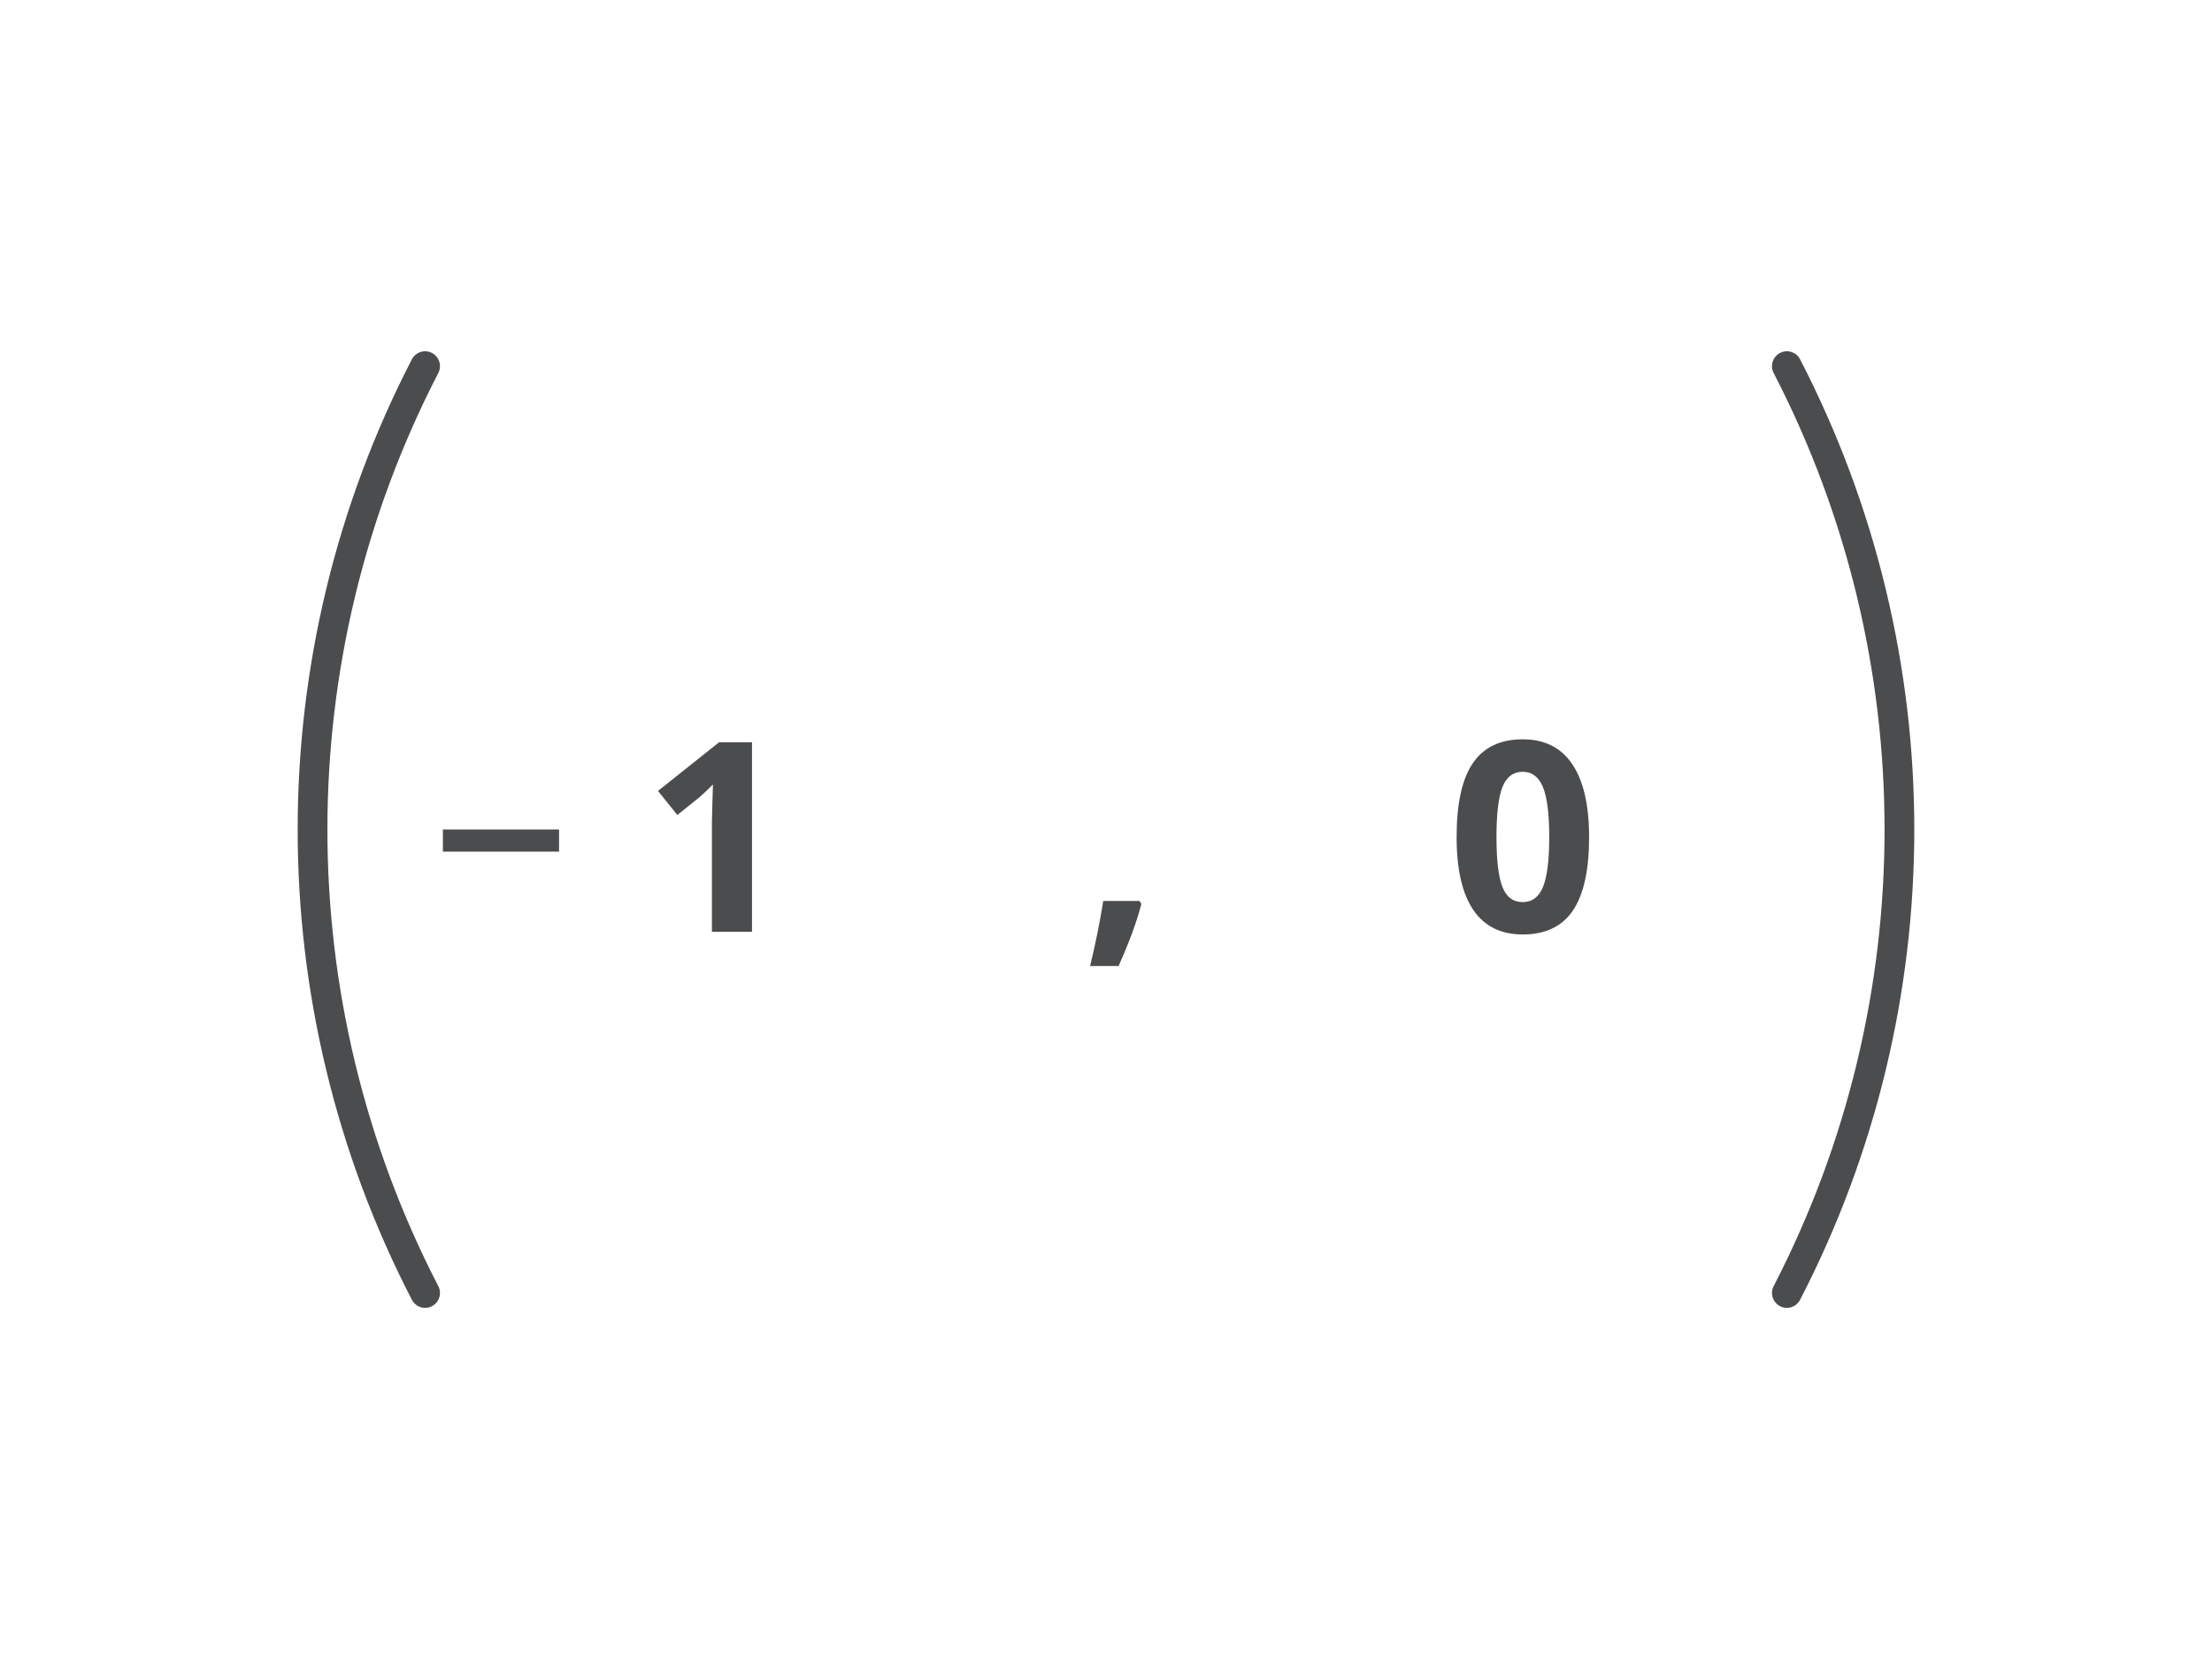 <svg xmlns="http://www.w3.org/2000/svg" xmlns:xlink="http://www.w3.org/1999/xlink" width="400" zoomAndPan="magnify" viewBox="0 0 300 225" height="300" preserveAspectRatio="xMidYMid meet" version="1.0"><defs><g/><clipPath id="id1"><path d="M 40 47.109 L 59.965 47.109 L 59.965 177.609 L 40 177.609 Z M 40 47.109 " clip-rule="nonzero"/></clipPath><clipPath id="id2"><path d="M 240.027 47.109 L 260 47.109 L 260 177.609 L 240.027 177.609 Z M 240.027 47.109 " clip-rule="nonzero"/></clipPath></defs><g clip-path="url(#id1)"><path fill="#4b4c4d" d="M 57.656 177.379 C 56.926 177.379 56.223 176.98 55.863 176.285 C 35.207 136.352 35.207 88.668 55.863 48.73 C 56.375 47.742 57.594 47.355 58.582 47.867 C 59.57 48.379 59.957 49.598 59.445 50.59 C 39.391 89.363 39.391 135.656 59.445 174.43 C 59.957 175.418 59.57 176.637 58.582 177.152 C 58.285 177.305 57.969 177.379 57.656 177.379 " fill-opacity="1" fill-rule="nonzero"/></g><g fill="#4b4c4d" fill-opacity="1"><g transform="translate(146.733, 126.377)"><g><path d="M 8.062 -3.781 C 7.457 -1.414 6.426 1.391 4.969 4.641 L 1.109 4.641 C 1.867 1.523 2.461 -1.414 2.891 -4.188 L 7.812 -4.188 Z M 8.062 -3.781 "/></g></g></g><g fill="#4b4c4d" fill-opacity="1"><g transform="translate(87.114, 126.377)"><g><path d="M 14.875 0 L 9.438 0 L 9.438 -14.875 L 9.5 -17.312 L 9.578 -19.984 C 8.68 -19.086 8.055 -18.5 7.703 -18.219 L 4.75 -15.844 L 2.125 -19.109 L 10.406 -25.703 L 14.875 -25.703 Z M 14.875 0 "/></g></g></g><g fill="#4b4c4d" fill-opacity="1"><g transform="translate(196.254, 126.377)"><g><path d="M 19.266 -12.844 C 19.266 -8.363 18.531 -5.039 17.062 -2.875 C 15.594 -0.719 13.328 0.359 10.266 0.359 C 7.297 0.359 5.055 -0.754 3.547 -2.984 C 2.047 -5.211 1.297 -8.5 1.297 -12.844 C 1.297 -17.383 2.031 -20.727 3.5 -22.875 C 4.969 -25.031 7.223 -26.109 10.266 -26.109 C 13.234 -26.109 15.473 -24.984 16.984 -22.734 C 18.504 -20.484 19.266 -17.188 19.266 -12.844 Z M 6.703 -12.844 C 6.703 -9.695 6.973 -7.441 7.516 -6.078 C 8.055 -4.711 8.973 -4.031 10.266 -4.031 C 11.535 -4.031 12.453 -4.719 13.016 -6.094 C 13.578 -7.477 13.859 -9.727 13.859 -12.844 C 13.859 -16 13.57 -18.266 13 -19.641 C 12.426 -21.016 11.516 -21.703 10.266 -21.703 C 8.984 -21.703 8.066 -21.016 7.516 -19.641 C 6.973 -18.266 6.703 -16 6.703 -12.844 Z M 6.703 -12.844 "/></g></g></g><g clip-path="url(#id2)"><path fill="#4b4c4d" d="M 242.34 177.379 C 243.07 177.379 243.773 176.98 244.133 176.285 C 264.789 136.352 264.789 88.668 244.133 48.73 C 243.621 47.742 242.402 47.355 241.414 47.867 C 240.426 48.379 240.039 49.598 240.551 50.59 C 260.605 89.363 260.605 135.656 240.551 174.43 C 240.039 175.418 240.426 176.637 241.414 177.152 C 241.711 177.305 242.027 177.379 242.34 177.379 " fill-opacity="1" fill-rule="nonzero"/></g><path stroke-linecap="butt" transform="matrix(2.993, 0, 0, 3, 60.065, 114)" fill="none" stroke-linejoin="miter" d="M 0.001 -0 L 5.264 -0 " stroke="#4b4c4d" stroke-width="1" stroke-opacity="1" stroke-miterlimit="4"/></svg>